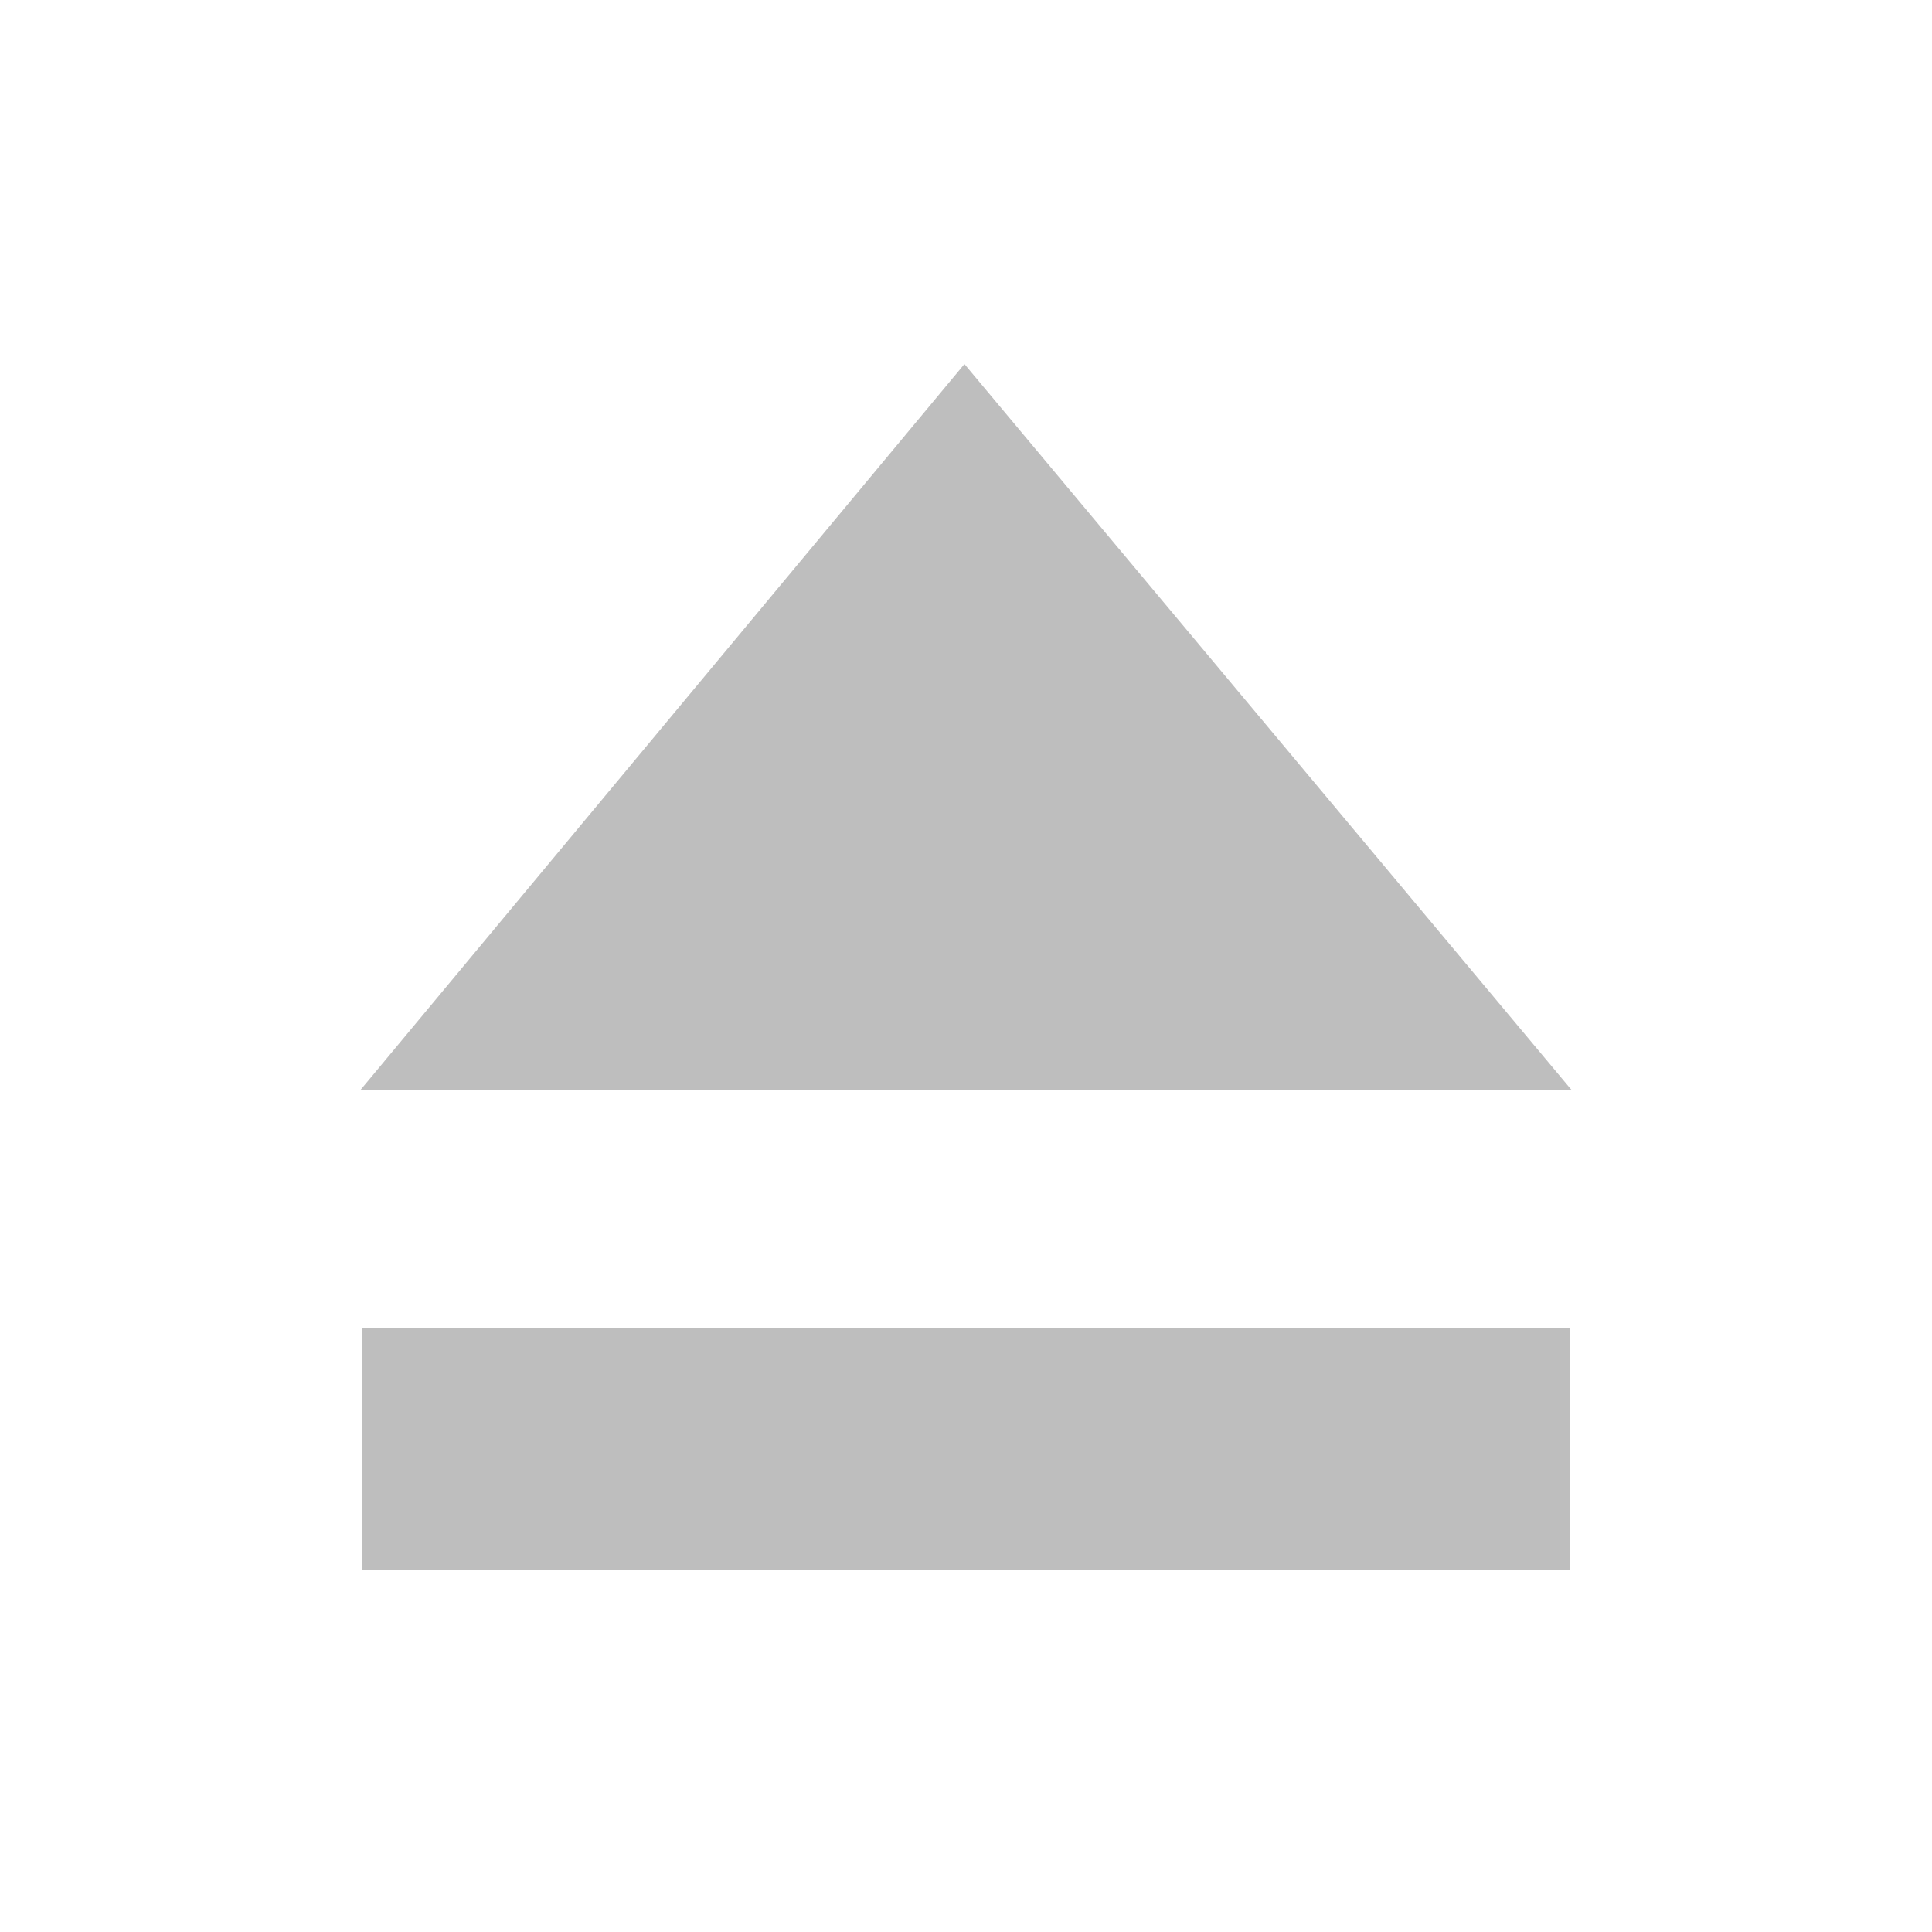 <?xml version="1.0" encoding="UTF-8" standalone="no"?>
<!-- Created with Inkscape (http://www.inkscape.org/) -->
<svg id="svg2" xmlns:rdf="http://www.w3.org/1999/02/22-rdf-syntax-ns#" xmlns="http://www.w3.org/2000/svg" height="16" width="16" version="1.0" xmlns:cc="http://creativecommons.org/ns#" xmlns:xlink="http://www.w3.org/1999/xlink" xmlns:dc="http://purl.org/dc/elements/1.1/">
 <g id="layer4">
  <path id="Symbol" d="m2.984 9.028l5.003-6.013 5.029 6.013h-10.032zm0.016 1.972h10v2h-10v-2z" fill="#bebebe"/>
 </g>
</svg>
